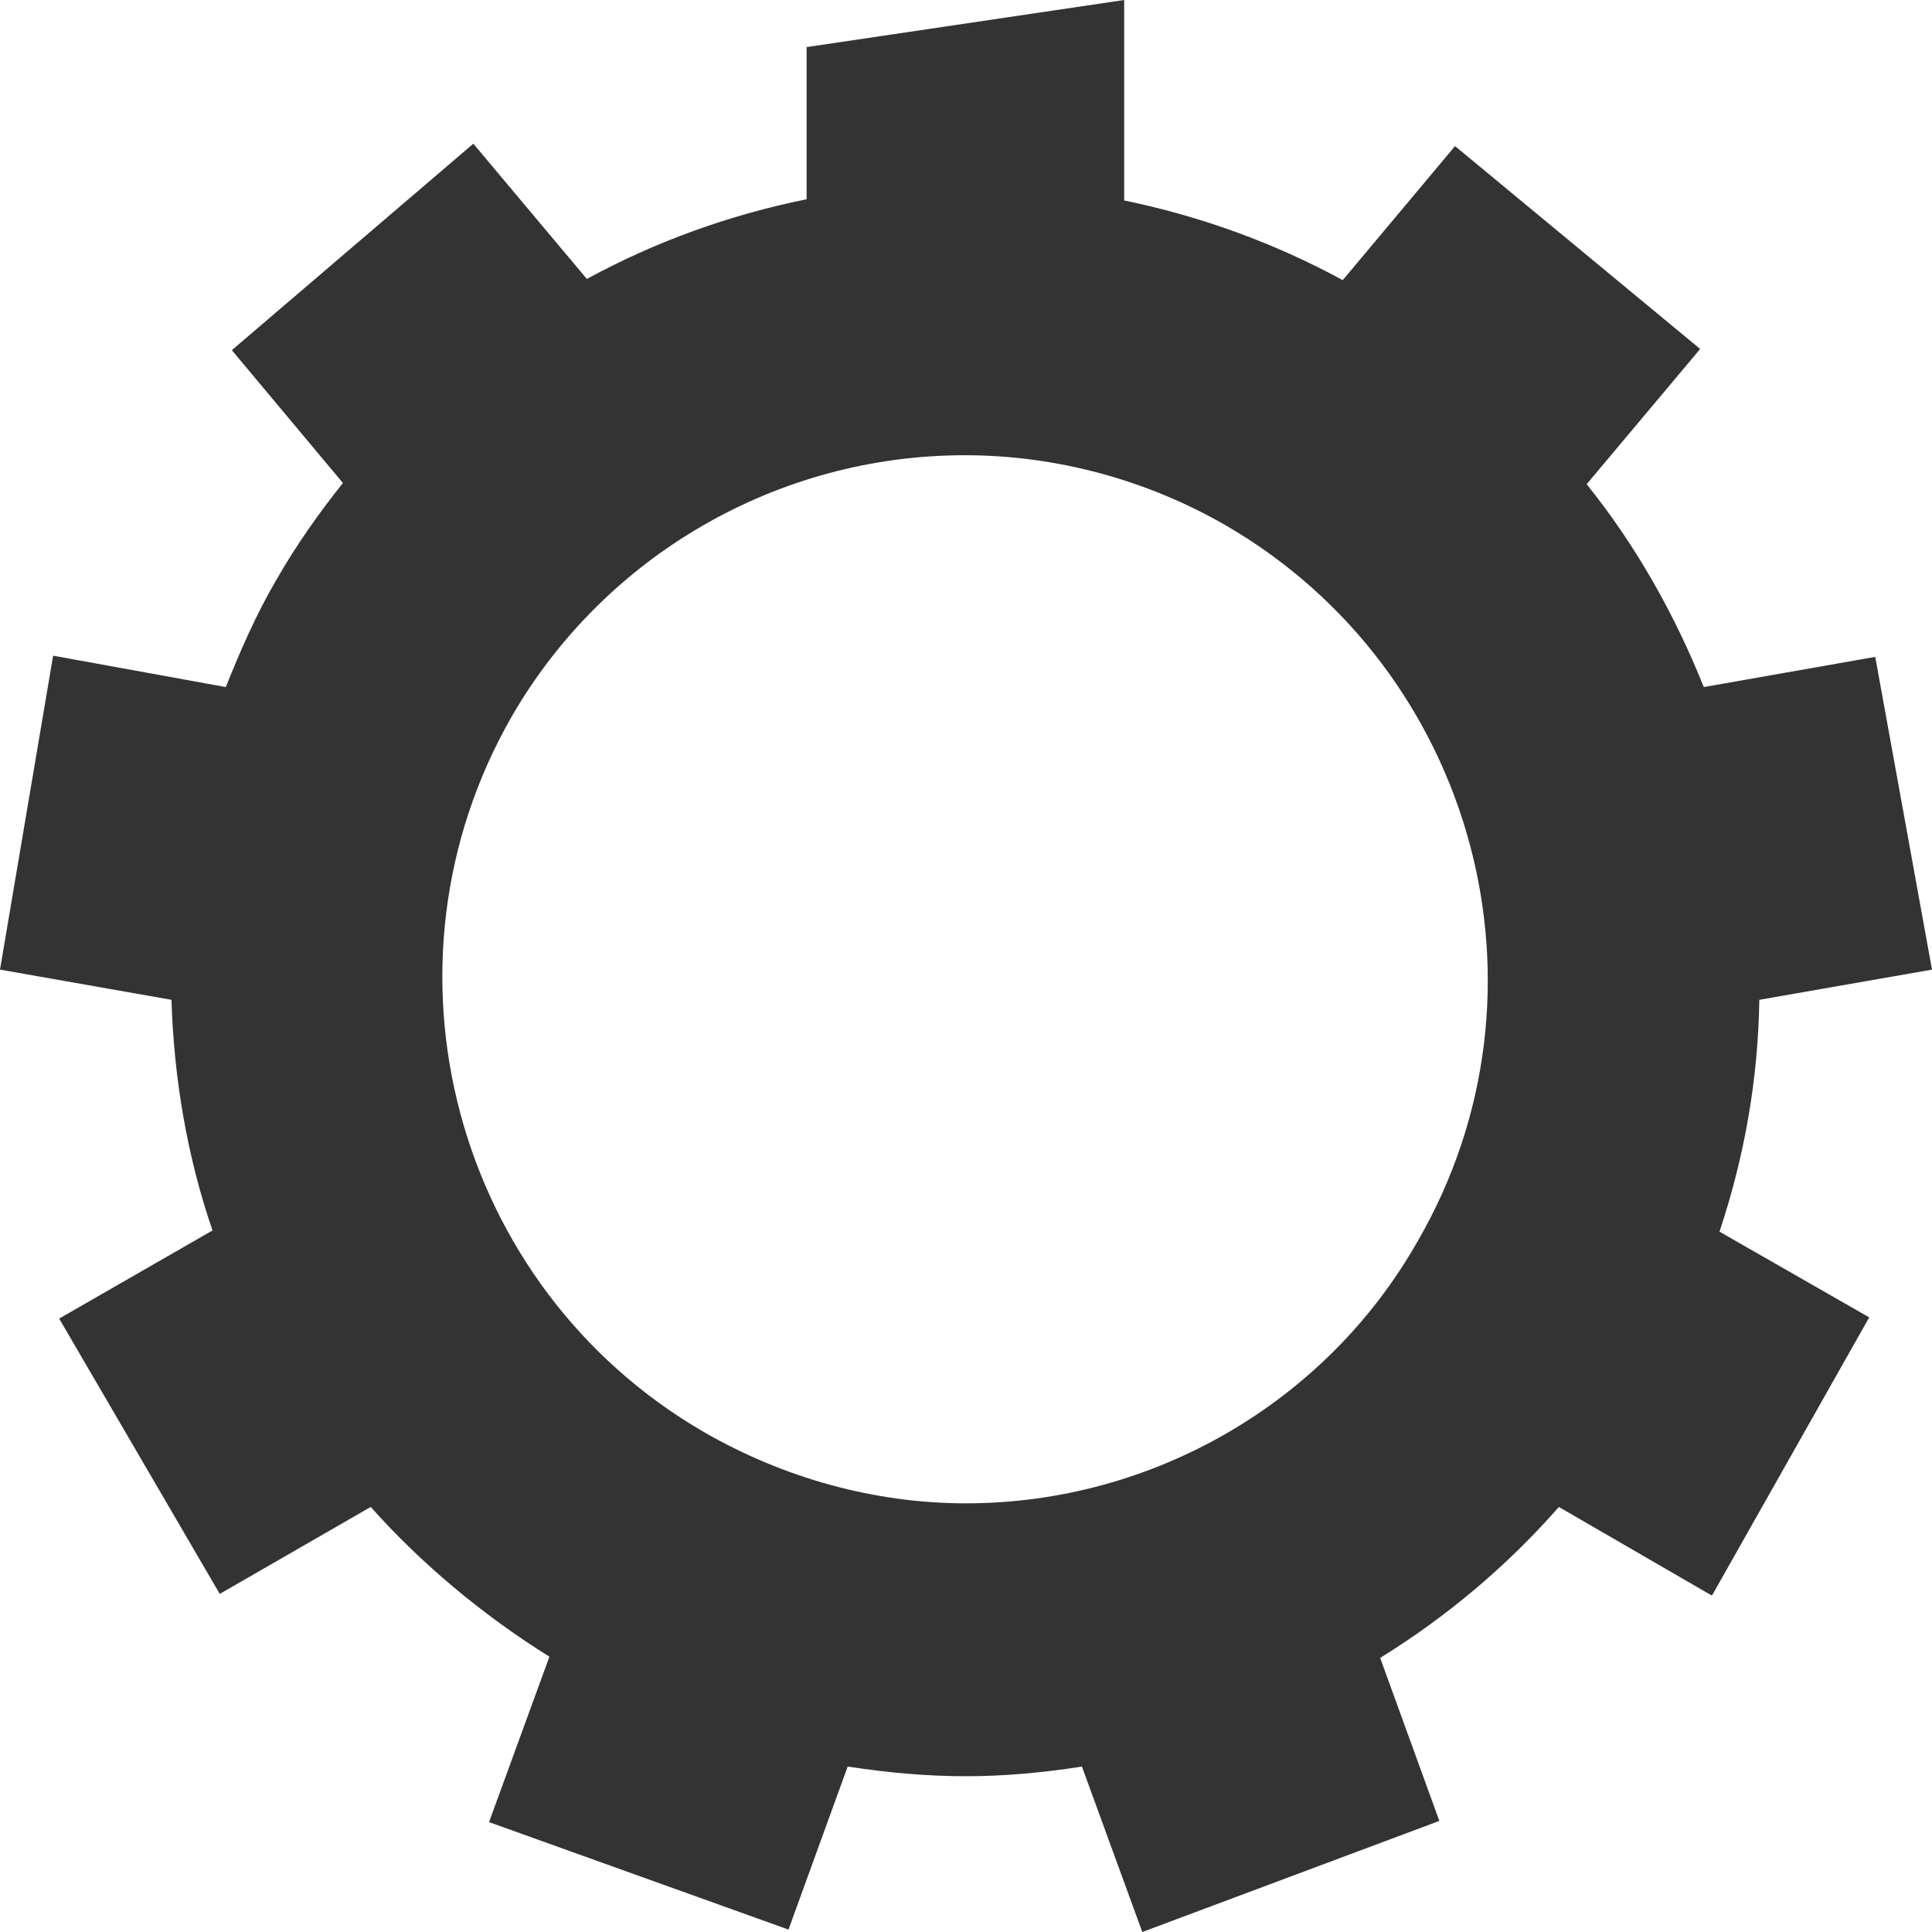 <svg width="16px" height="16px" viewBox="0 0 16 16" version="1.1" xmlns="http://www.w3.org/2000/svg" xmlns:xlink="http://www.w3.org/1999/xlink" xmlns:sketch="http://www.bohemiancoding.com/sketch/ns"><g id="Page-1" stroke="none" stroke-width="1" fill="none" fill-rule="evenodd" sketch:type="MSPage"><path class="inspector-list__list-item-image" d="M1.42,8.28 L0,8.03 L0.44,5.43 L1.87,5.69 C1.99,5.39 2.12,5.09 2.29,4.8 C2.45,4.52 2.64,4.25 2.84,4 L1.92,2.9 L3.92,1.19 L3.92,1.19 L4.86,2.31 C5.43,2 6.04,1.78 6.68,1.65 L6.68,0.39 L9.31,0 L9.31,1.66 C9.94,1.79 10.55,2.01 11.12,2.32 L12.05,1.21 L14.08,2.89 L14.08,2.89 L13.14,4.01 C13.55,4.52 13.87,5.09 14.11,5.69 L15.53,5.44 L16,8.03 L16,8.03 L14.57,8.28 C14.56,8.93 14.45,9.57 14.24,10.2 L15.48,10.91 L14.18,13.21 L14.17,13.21 L12.91,12.48 C12.48,12.97 11.98,13.39 11.43,13.73 L11.92,15.08 L9.46,16 L8.96,14.63 C8.64,14.68 8.32,14.71 8,14.71 C7.67,14.71 7.35,14.68 7.02,14.63 L6.53,15.98 L4.05,15.09 L4.55,13.72 C3.99,13.37 3.49,12.95 3.07,12.48 L1.82,13.2 L0.49,10.92 L1.76,10.19 C1.55,9.58 1.44,8.93 1.42,8.28 L1.42,8.28 Z M5.83,11.86 C6.49,12.24 7.24,12.45 8,12.45 C9.54,12.45 10.98,11.62 11.74,10.28 C12.94,8.21 12.22,5.55 10.15,4.35 C9.49,3.97 8.74,3.77 7.99,3.77 C6.44,3.77 5.01,4.6 4.24,5.93 C3.05,8 3.76,10.66 5.83,11.86 L5.83,11.86 Z" id="Shape" fill="#333333" sketch:type="MSShapeGroup"></path></g></svg>
